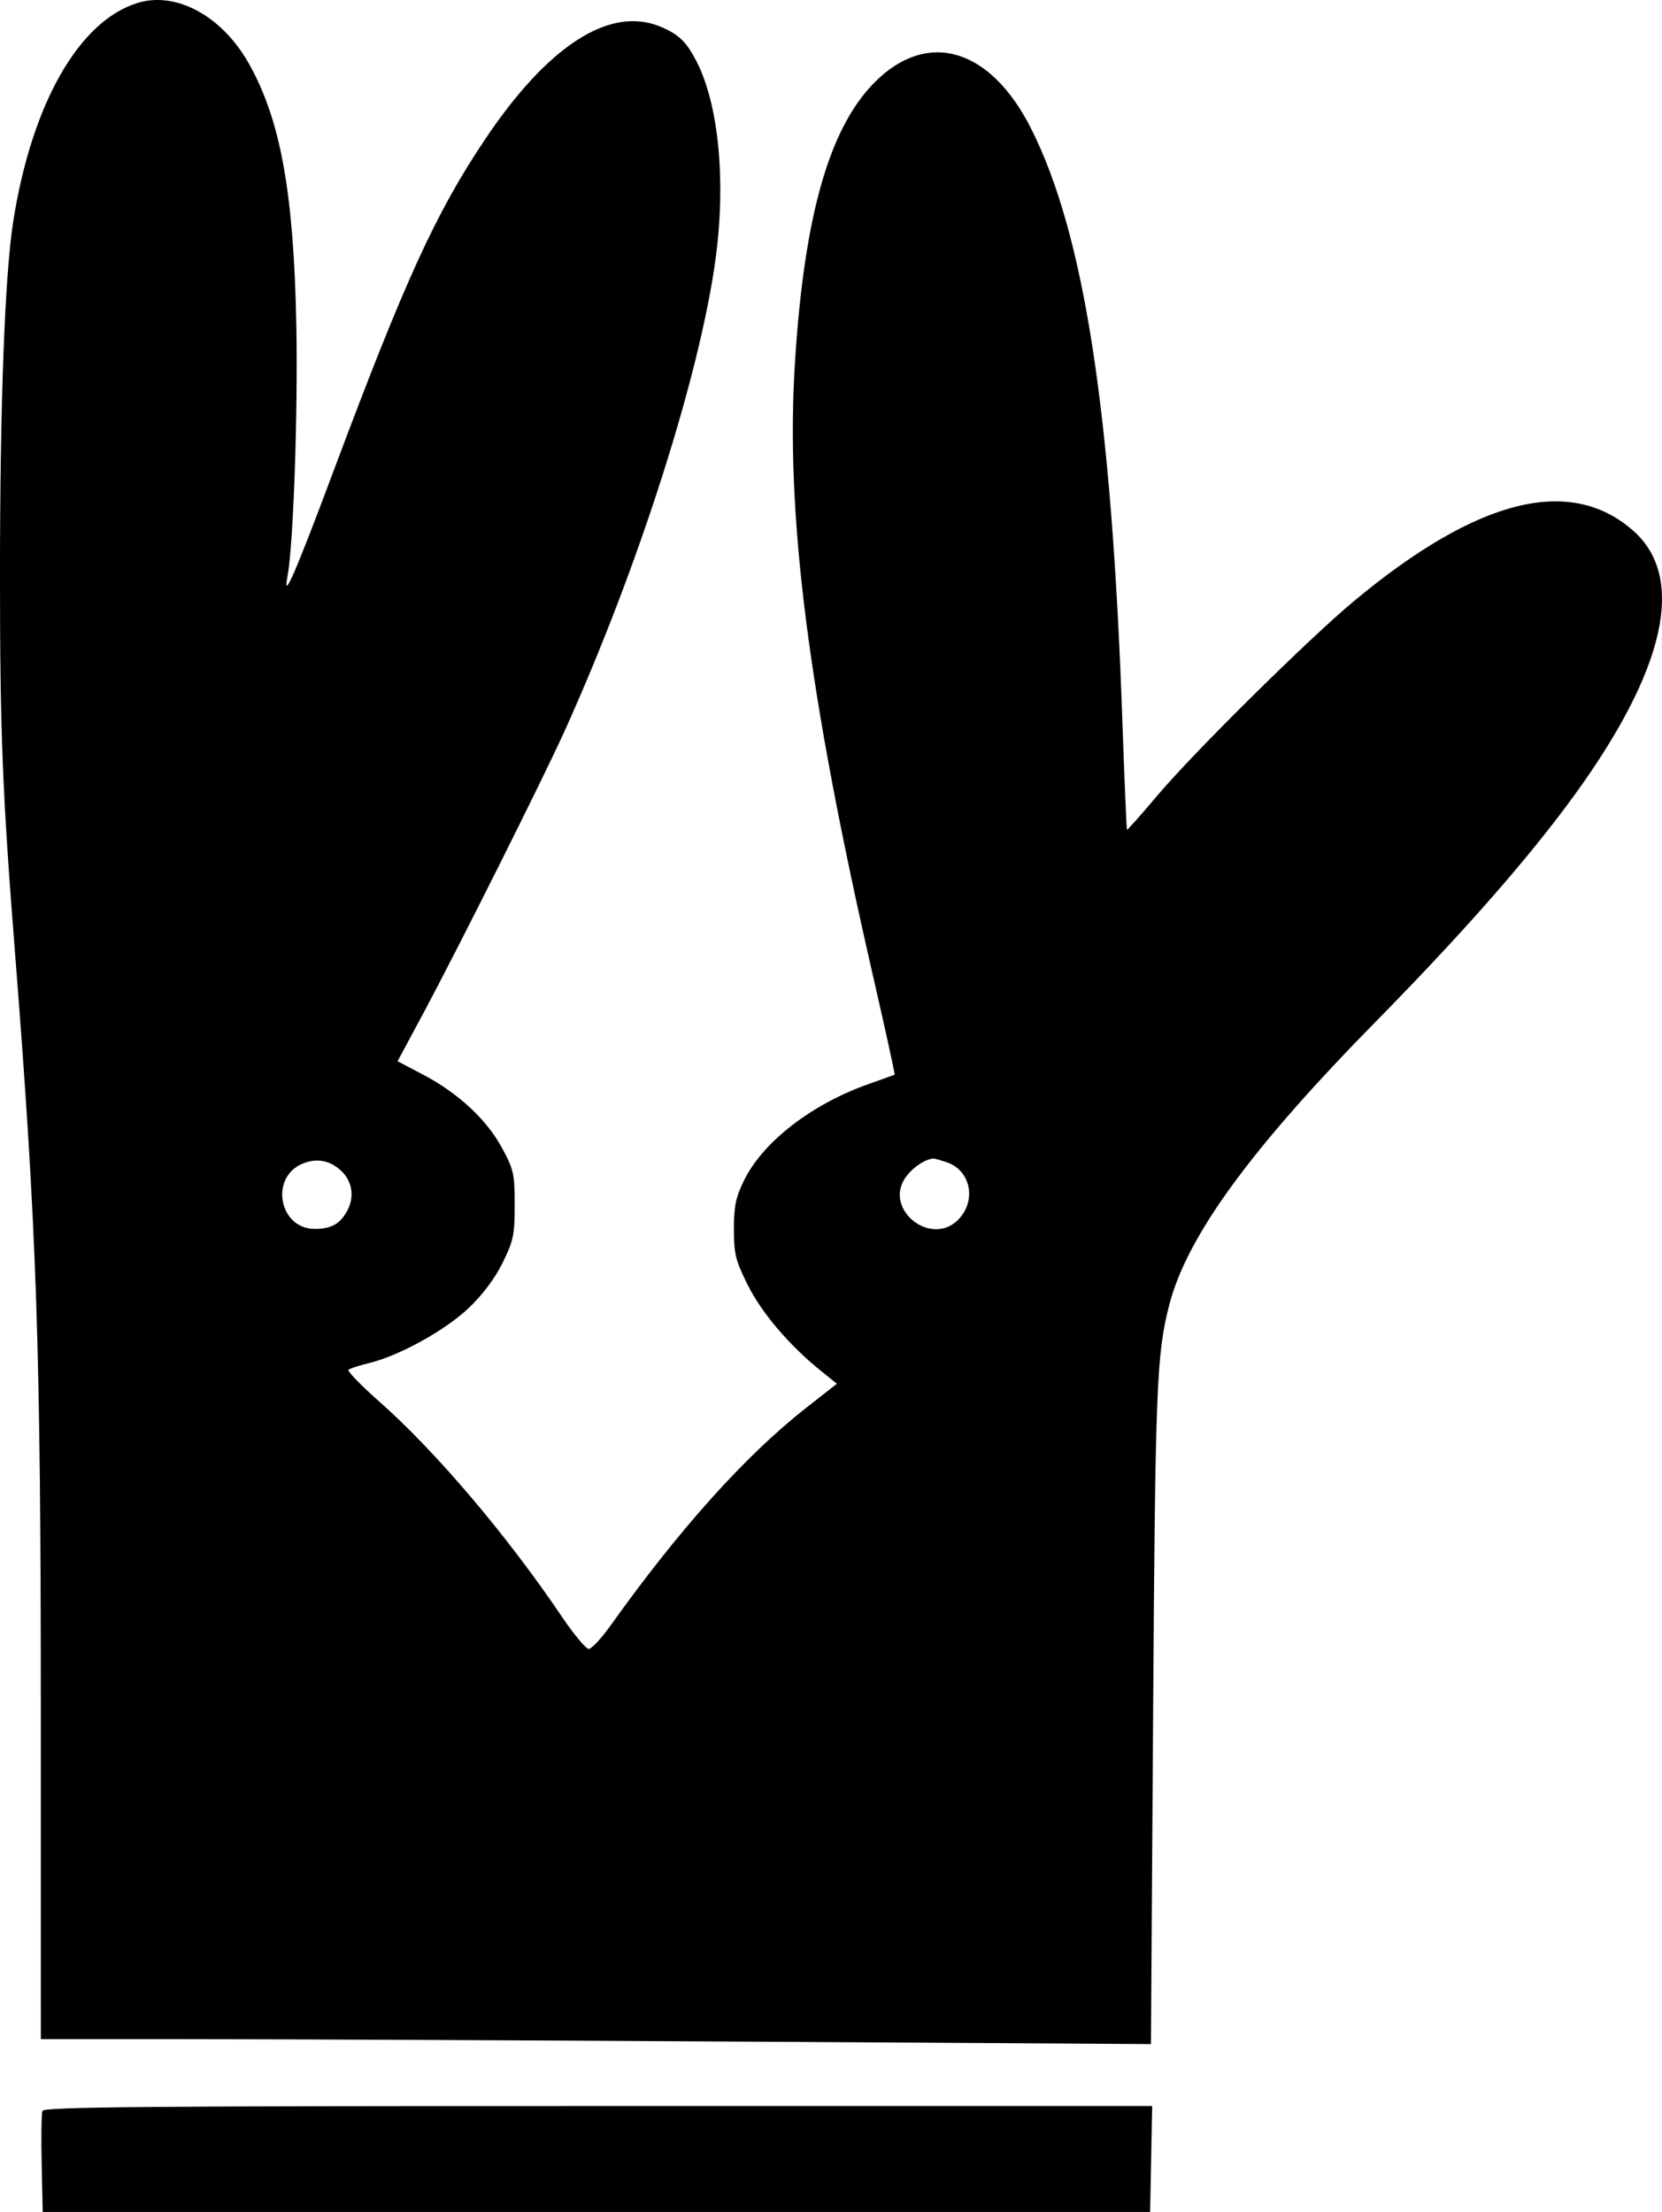 <svg fill="none" viewBox="0 0 130 173" xmlns="http://www.w3.org/2000/svg"><path clip-rule="evenodd" d="m10.793.22c-4.603 1.384-8.318 7.9-9.762 17.12-.653 4.173-1.03 14.207-1.032 27.51-.002 12.291.188 17.137 1.159 29.464 1.728 21.955 2.033 30.917 2.035 59.808l.002 25.362 11.409.001c6.275 0 25.812.086 43.416.193l32.007.193.168-25.701c.167-25.649.269-28.245 1.259-32.095 1.384-5.386 6.367-12.218 16.221-22.238 6.764-6.878 11.878-12.705 15.408-17.555 7.206-9.899 8.824-17.123 4.655-20.784-4.932-4.33-12.173-2.509-21.791 5.48-3.557 2.954-12.555 11.847-15.405 15.224-1.279 1.516-2.355 2.728-2.391 2.693-.036-.034-.2-3.913-.364-8.62-.842-24.105-2.981-37.965-7.13-46.207-3.176-6.307-8.094-7.779-12.216-3.656-3.57 3.57-5.532 10.433-6.257 21.886-.757 11.952 1.015 25.877 6.124 48.128.957 4.169 1.708 7.6 1.669 7.624-.039.025-.922.343-1.961.707-4.486 1.571-8.326 4.527-9.811 7.551-.657 1.338-.799 2.016-.799 3.822 0 1.948.121 2.439 1.076 4.36 1.086 2.185 3.257 4.736 5.714 6.715l1.267 1.02-2.43 1.905c-4.709 3.691-9.893 9.462-15.267 16.994-.721 1.011-1.492 1.838-1.714 1.838s-1.175-1.145-2.12-2.544c-4.284-6.347-9.862-12.915-14.277-16.811-1.43-1.263-2.508-2.377-2.394-2.477.113-.1.841-.335 1.616-.523 2.356-.571 5.971-2.573 7.805-4.323 1.084-1.035 2.037-2.309 2.636-3.527.847-1.721.938-2.163.938-4.528 0-2.434-.071-2.752-.998-4.462-1.202-2.218-3.423-4.277-6.167-5.72l-1.992-1.047 1.903-3.545c2.81-5.235 9.463-18.52 11.181-22.324 5.789-12.824 10.598-27.906 11.809-37.032.792-5.974.217-11.89-1.482-15.24-.8-1.579-1.408-2.171-2.845-2.771-3.965-1.657-8.817 1.471-13.765 8.872-3.827 5.725-6.229 10.982-11.746 25.709-3.093 8.257-4.056 10.468-3.669 8.43.461-2.432.826-12.813.693-19.672-.203-10.427-1.25-16.146-3.762-20.542-2.082-3.643-5.632-5.565-8.621-4.666zm15.859 91.319c.885.803 1.096 2.016.539 3.093-.557 1.078-1.26 1.483-2.573 1.483-2.773 0-3.543-3.997-.98-5.092 1.088-.465 2.129-.287 3.014.516zm47.432-.625c1.765.615 2.287 2.807 1.026 4.306-2.125 2.526-6.215-.679-4.175-3.272.555-.706 1.422-1.272 2.05-1.338.096-.01.59.127 1.099.304zm-70.762 74.18c-.08.208-.108 2.073-.063 4.143l.082 3.763h43.31 43.31l.081-4.142.081-4.142h-43.327c-35.331 0-43.354.069-43.472.378z" fill="#000" fill-rule="evenodd"/></svg>